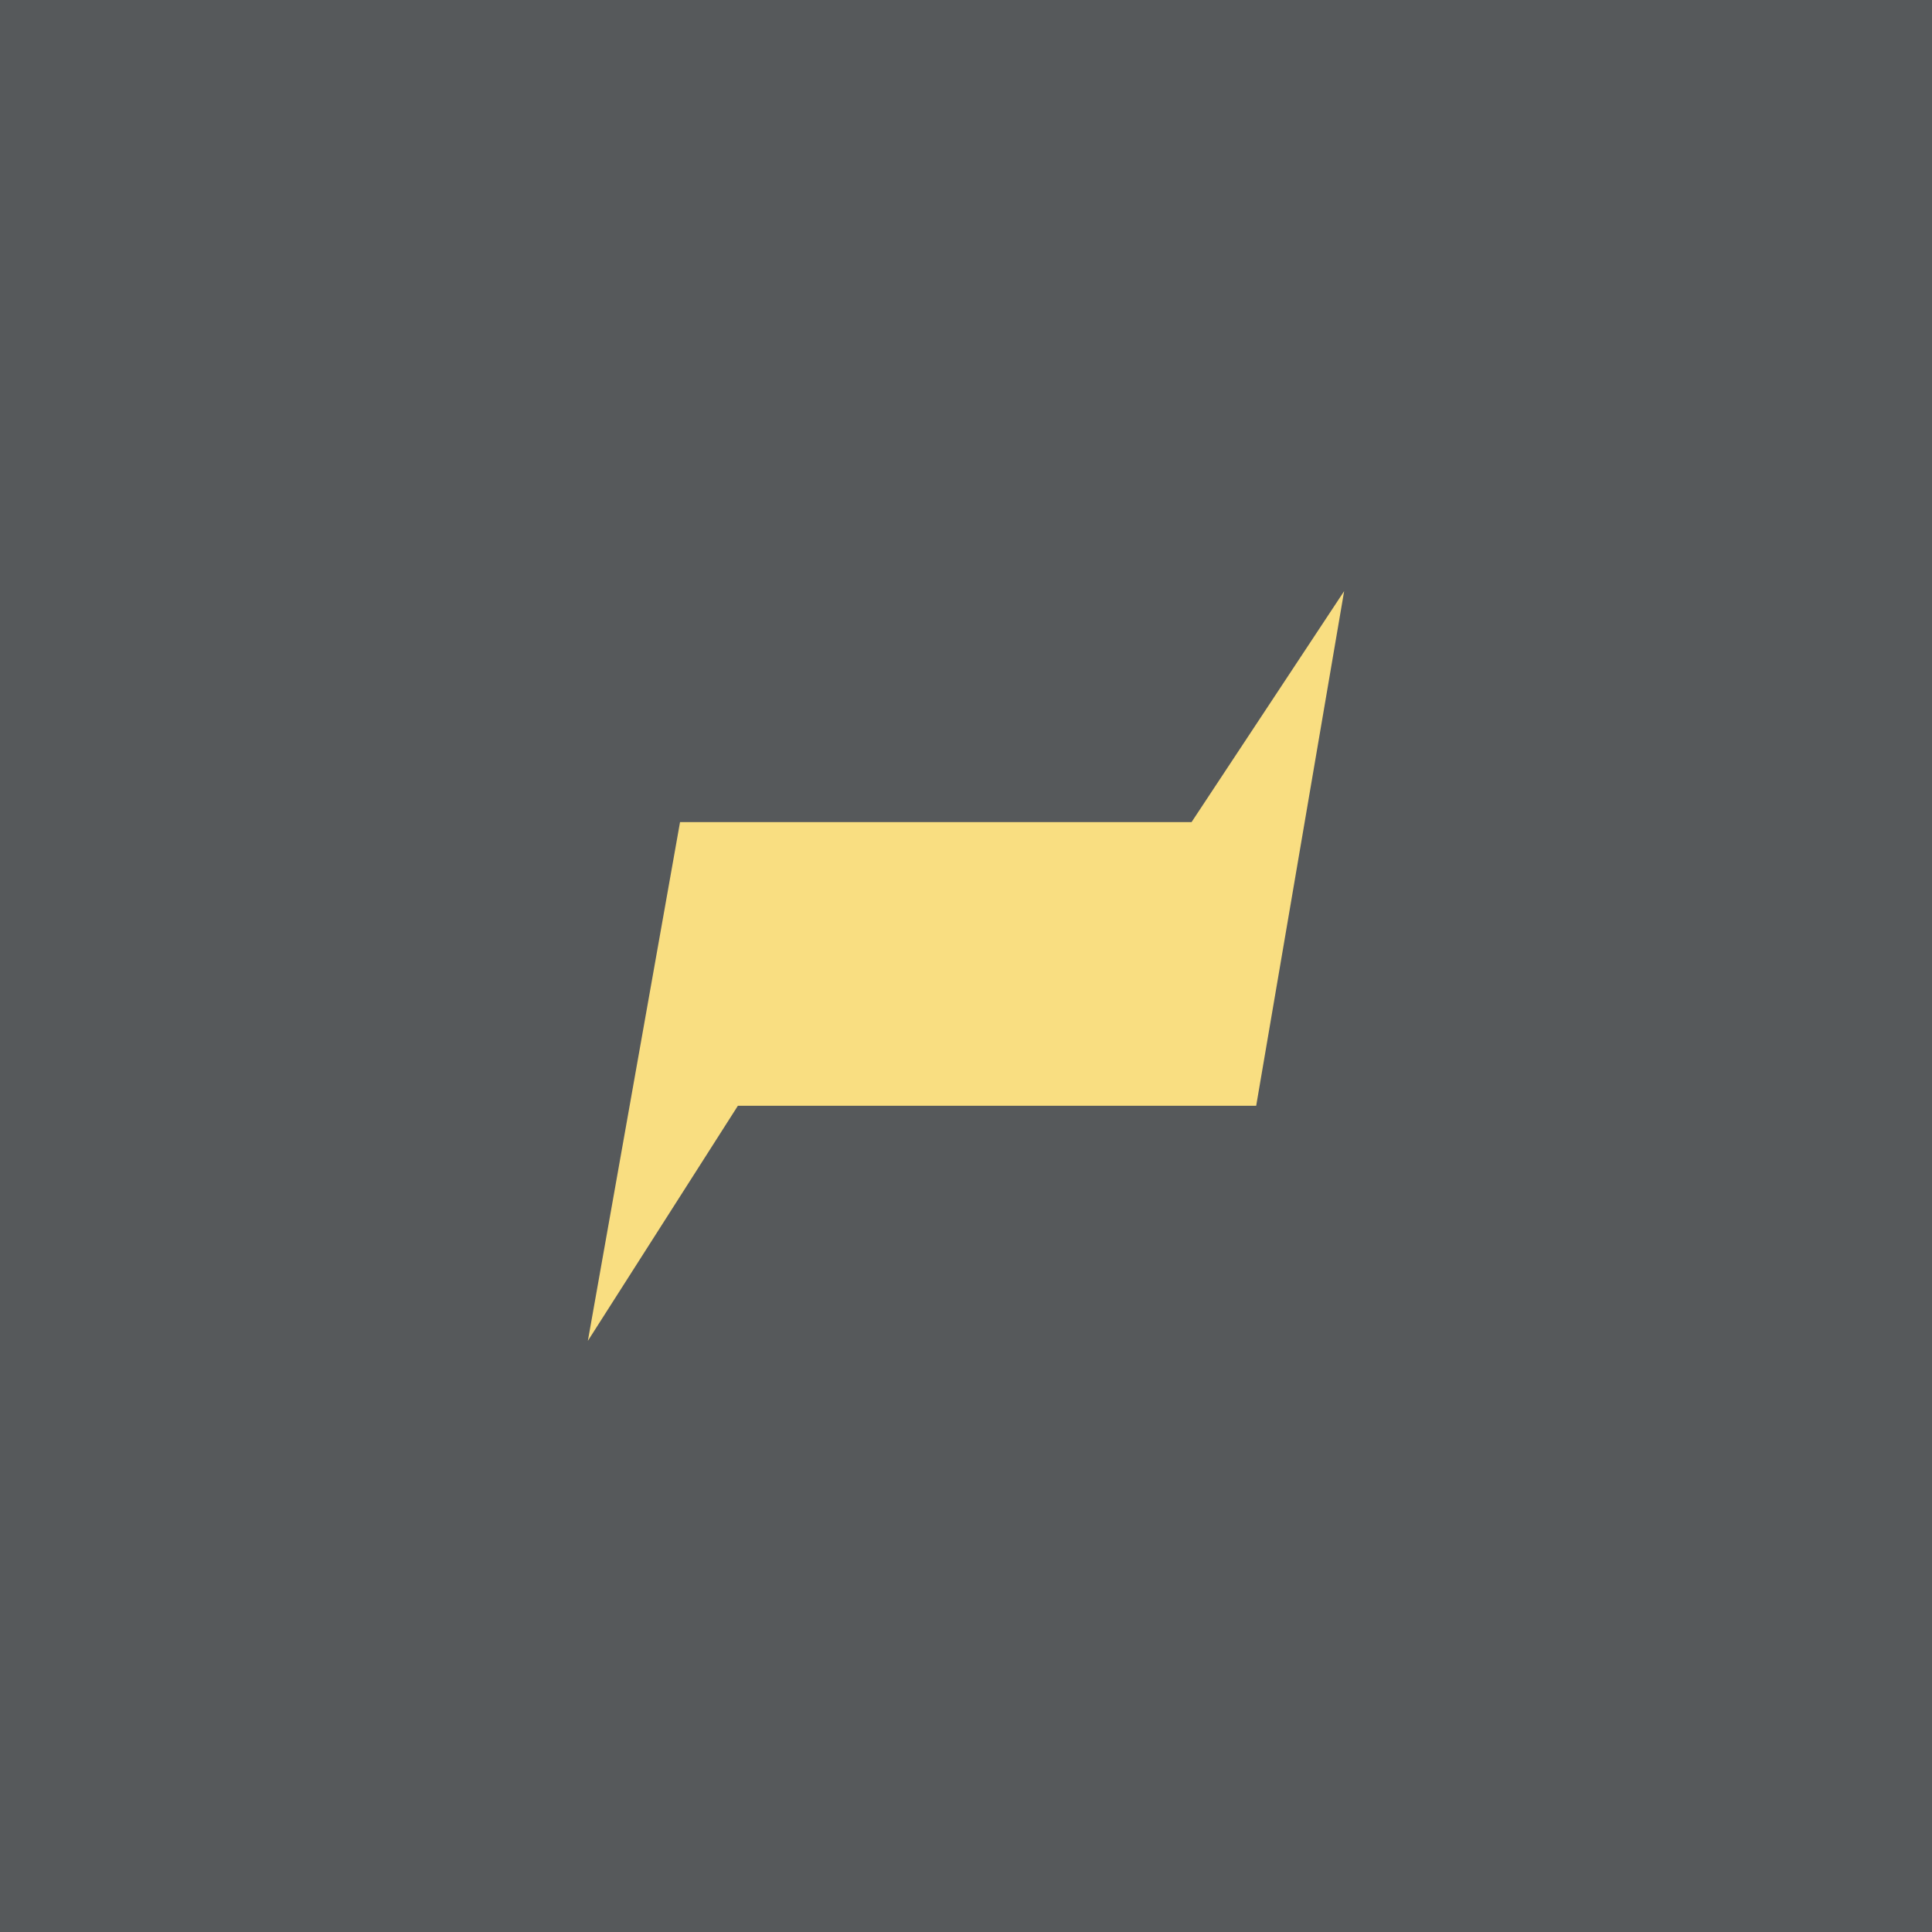<svg xmlns="http://www.w3.org/2000/svg" width="192" height="192">
  <rect width="100%" height="100%" fill="#56595b" />
  <path fill="#f9de81" d="m67.581 81.701-9.16 51.552 14.909-23.362h51.508l8.741-51.143-15.164 22.953z" />
</svg>
